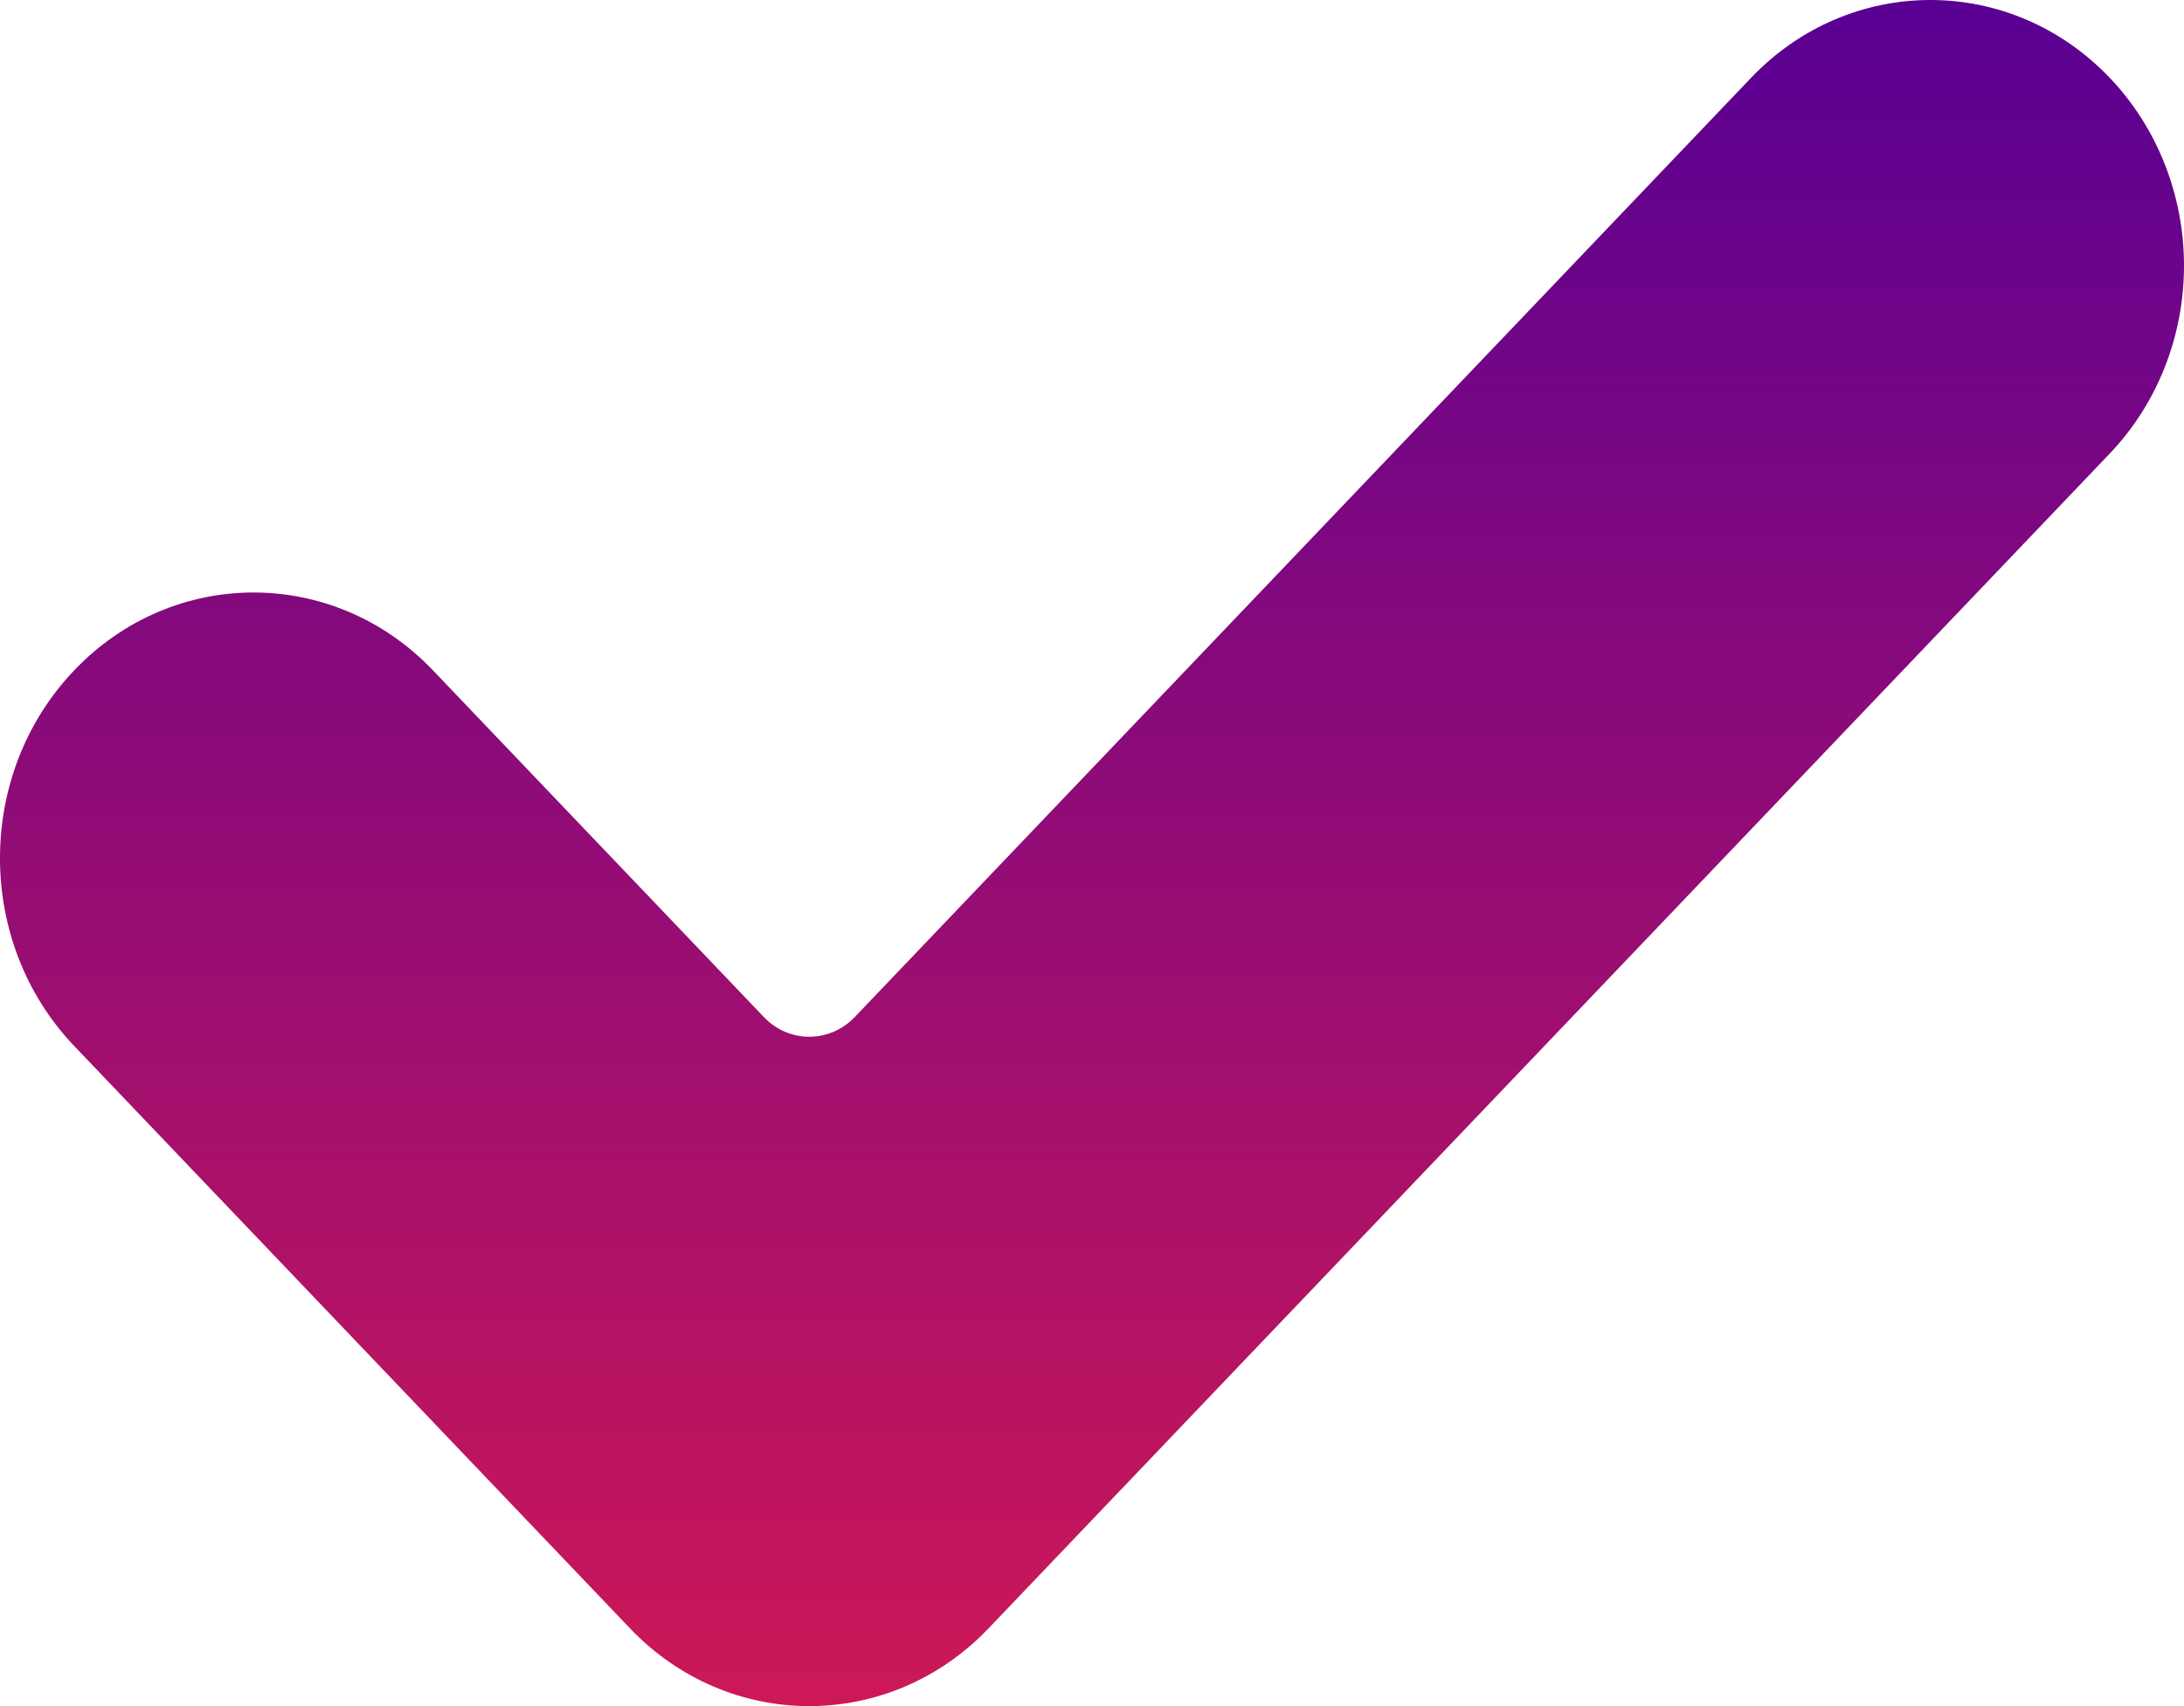 <svg width="32" height="25" viewBox="0 0 32 25" fill="none" xmlns="http://www.w3.org/2000/svg">
<path d="M14.485 23.86C13.034 25.38 10.68 25.38 9.23 23.86L1.088 15.328C-0.363 13.808 -0.363 11.341 1.088 9.822C2.538 8.302 4.892 8.302 6.343 9.822L11.194 14.905C11.56 15.287 12.155 15.287 12.522 14.905L25.657 1.14C27.107 -0.38 29.461 -0.38 30.912 1.14C31.609 1.87 32 2.861 32 3.893C32 4.926 31.609 5.916 30.912 6.646L14.485 23.86Z" fill="url(#paint0_linear_0:86)"/>
<defs>
<linearGradient id="paint0_linear_0:86" x1="16" y1="0" x2="16" y2="25" gradientUnits="userSpaceOnUse">
<stop stop-color="#590093"/>
<stop offset="1" stop-color="#CD1857"/>
</linearGradient>
</defs>
</svg>
